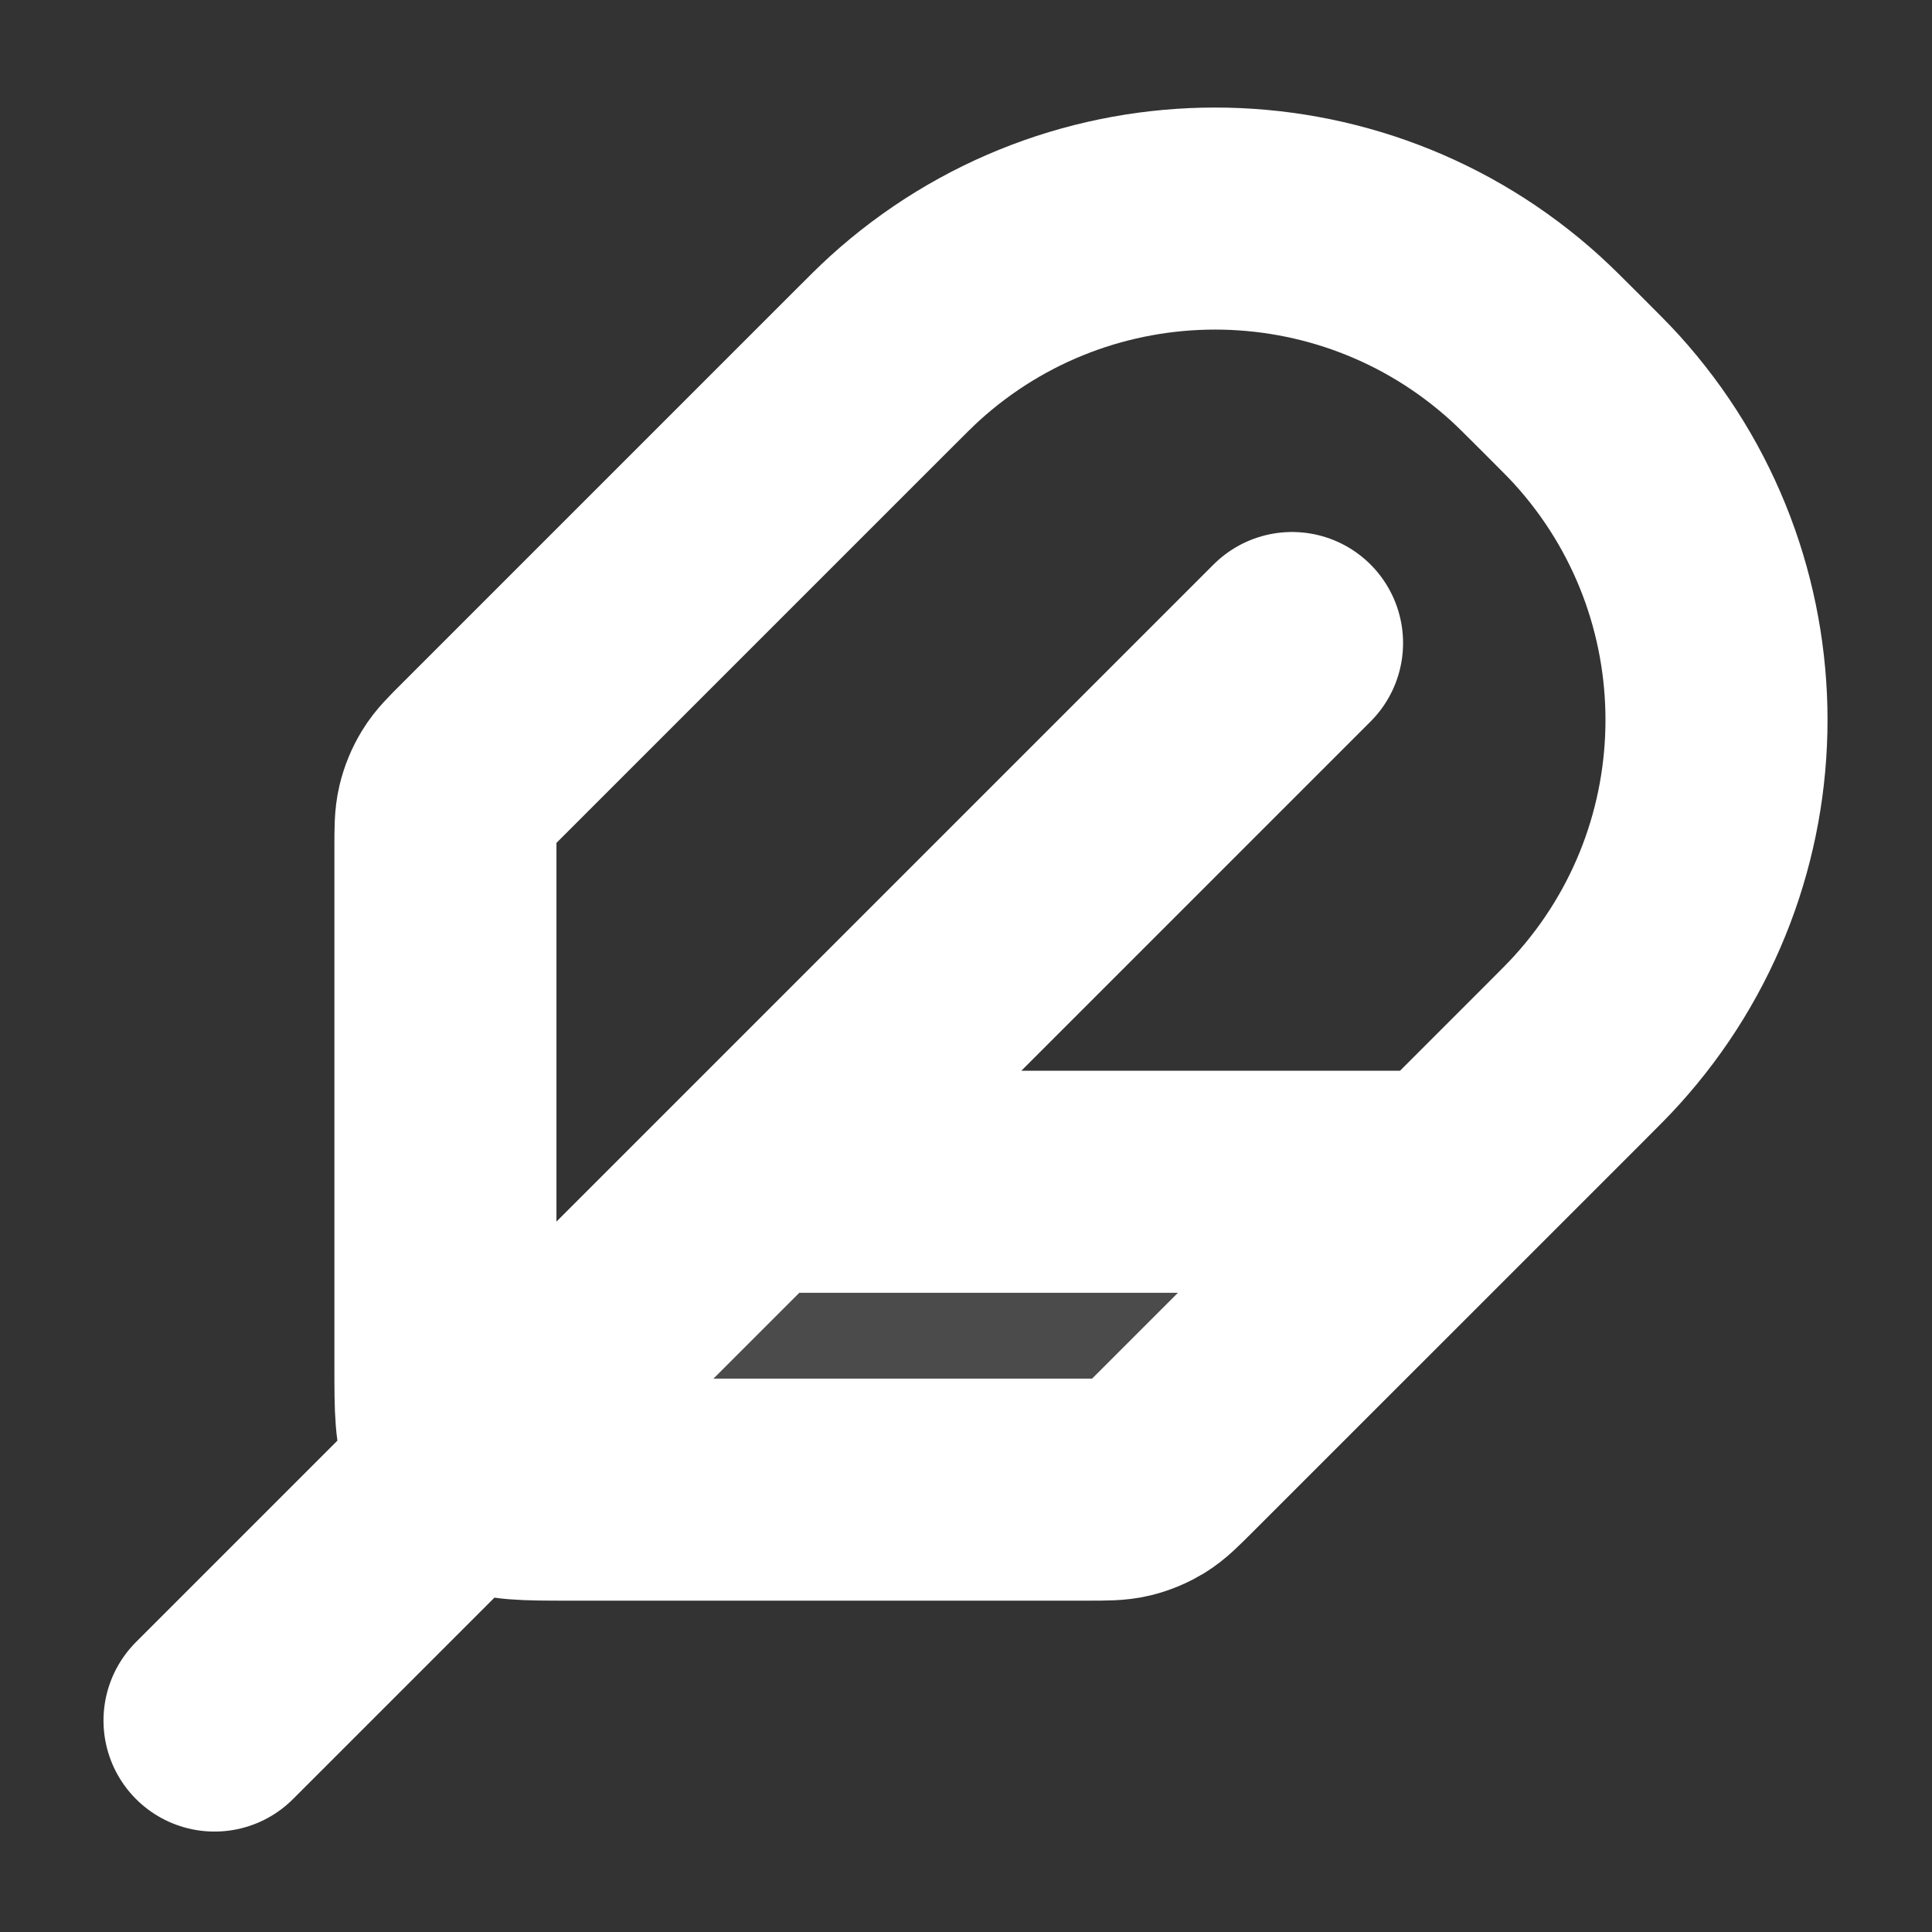 <svg width="29" height="29" viewBox="0 0 29 29" fill="none" xmlns="http://www.w3.org/2000/svg">
<rect x="0" y="0" width="29" height="29" fill="#333333" stroke="none"/>
<g id="feather">
<path id="Fill" opacity="0.12" d="M11.307 17.739H21.704L17.625 21.819C17.425 22.018 17.325 22.118 17.208 22.19C17.105 22.253 16.992 22.3 16.874 22.328C16.741 22.36 16.6 22.36 16.318 22.36H6.686L11.307 17.739Z" fill="white"/>
<path id="Icon" d="M19.394 9.652L3.22 25.826M21.705 17.739H11.307M8.534 22.36H16.318C16.6 22.36 16.742 22.36 16.875 22.328C16.992 22.3 17.105 22.253 17.209 22.19C17.325 22.118 17.425 22.018 17.625 21.818L23.438 16.006C23.714 15.73 23.852 15.592 23.963 15.469C26.366 12.825 26.366 8.788 23.963 6.144C23.852 6.022 23.714 5.884 23.438 5.608C23.162 5.332 23.023 5.194 22.901 5.083C20.257 2.68 16.22 2.68 13.576 5.083C13.454 5.194 13.316 5.332 13.04 5.608L7.227 11.421C7.027 11.62 6.927 11.72 6.856 11.837C6.793 11.94 6.746 12.053 6.718 12.171C6.686 12.304 6.686 12.445 6.686 12.728V20.511C6.686 21.158 6.686 21.482 6.812 21.729C6.922 21.946 7.099 22.123 7.316 22.234C7.564 22.36 7.887 22.36 8.534 22.36Z" stroke="white" stroke-width="3.333" stroke-linecap="round" stroke-linejoin="round"/>
</g>
</svg>
